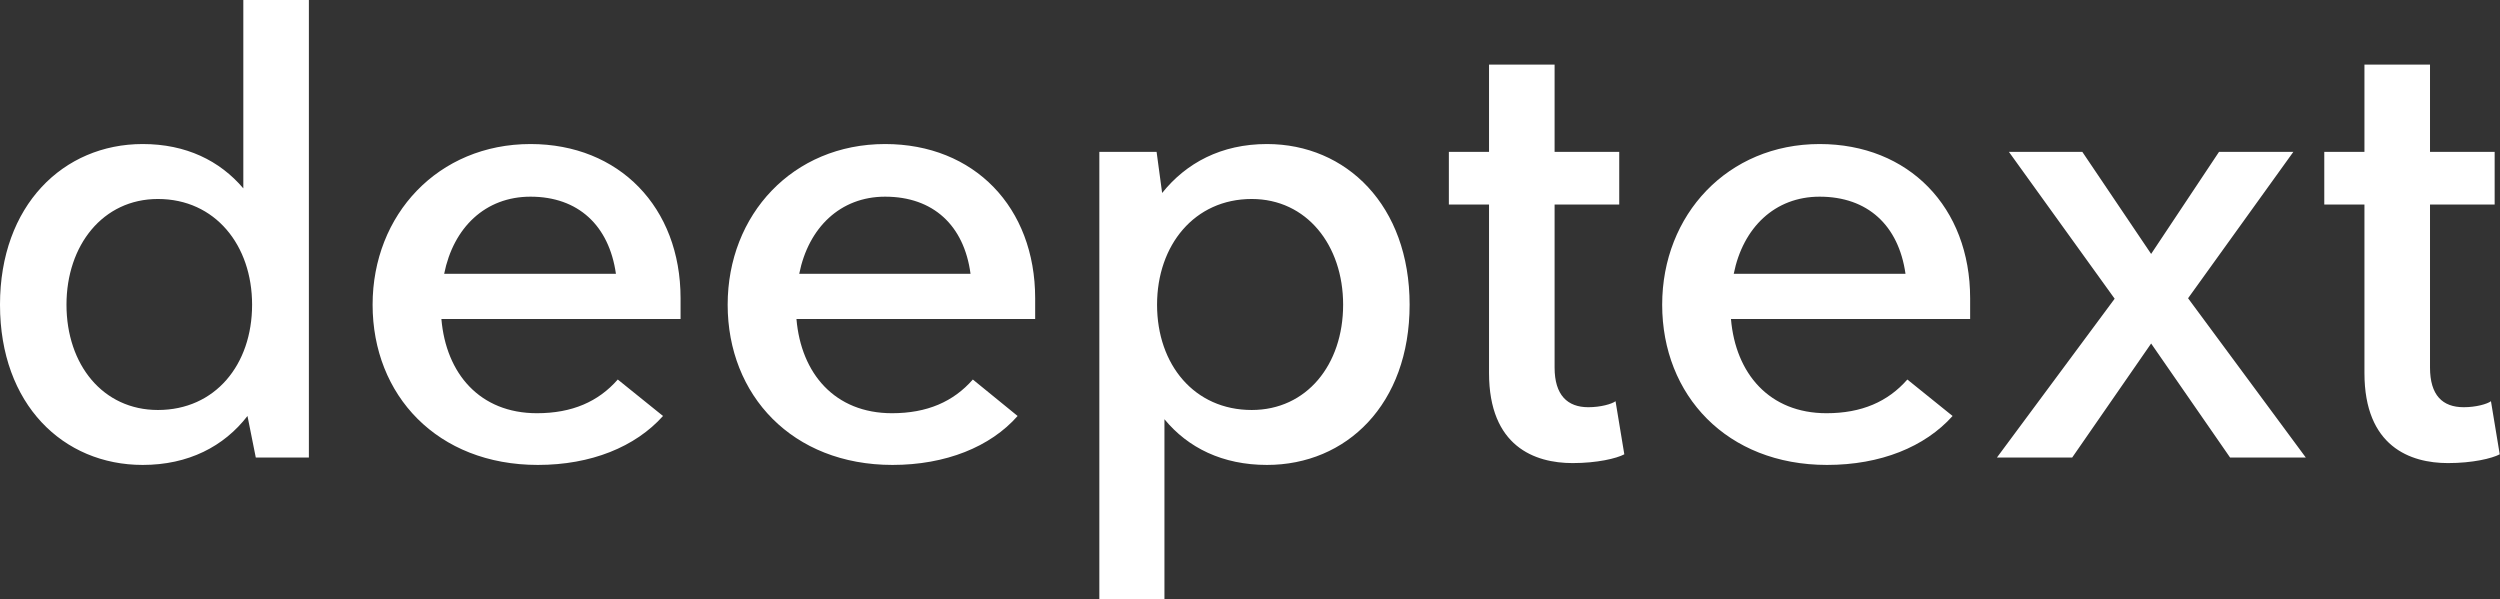 <svg data-v-423bf9ae="" xmlns="http://www.w3.org/2000/svg" viewBox="0 0 250.262 60" class="font"><rect x="0" y="0" width="250.262" height="60" fill="#333333" stroke="none"/><!----><!----><!----><g data-v-423bf9ae="" id="ce68fa11-b8f6-49ea-bc3b-edbb0f95ed22" fill="white" transform="matrix(4.622,0,0,4.622,-2.45,-14.977)"><path d="M5.80 3.24L5.80 7.32C5.29 6.72 4.56 6.36 3.62 6.36C1.90 6.36 0.53 7.69 0.53 9.84C0.53 12.00 1.90 13.31 3.62 13.31C4.61 13.31 5.38 12.91 5.89 12.25L6.07 13.15L7.22 13.15L7.22 3.24ZM3.95 12.12C2.76 12.12 1.97 11.14 1.97 9.84C1.97 8.55 2.76 7.55 3.95 7.55C5.19 7.55 5.99 8.55 5.99 9.84C5.99 11.14 5.19 12.12 3.95 12.12ZM15.27 9.70C15.27 7.73 13.94 6.36 12.02 6.36C10.02 6.36 8.60 7.89 8.60 9.84C8.60 11.80 10.00 13.31 12.18 13.31C13.33 13.31 14.29 12.92 14.89 12.25L13.91 11.46C13.49 11.94 12.92 12.19 12.16 12.19C10.92 12.19 10.19 11.33 10.09 10.15L15.27 10.15ZM12.02 7.50C13.05 7.50 13.72 8.12 13.87 9.17L10.15 9.17C10.35 8.17 11.04 7.50 12.02 7.50ZM22.95 9.70C22.95 7.73 21.63 6.36 19.70 6.36C17.70 6.36 16.29 7.89 16.29 9.84C16.29 11.80 17.69 13.31 19.86 13.31C21.01 13.31 21.98 12.92 22.57 12.25L21.60 11.46C21.18 11.94 20.61 12.19 19.85 12.19C18.61 12.19 17.88 11.33 17.78 10.15L22.95 10.15ZM19.70 7.50C20.74 7.50 21.41 8.12 21.55 9.17L17.84 9.17C18.04 8.17 18.73 7.50 19.70 7.50ZM27.97 6.36C26.98 6.36 26.22 6.77 25.70 7.42L25.58 6.53L24.34 6.53L24.34 16.22L25.75 16.22L25.75 12.32C26.26 12.94 27.01 13.31 27.97 13.31C29.69 13.31 31.06 12.00 31.06 9.84C31.06 7.69 29.69 6.36 27.97 6.36ZM27.64 12.12C26.40 12.12 25.59 11.14 25.59 9.84C25.59 8.55 26.40 7.55 27.64 7.55C28.83 7.55 29.62 8.55 29.62 9.84C29.62 11.14 28.83 12.12 27.64 12.12ZM35.52 11.93C35.44 11.99 35.20 12.06 34.93 12.06C34.48 12.06 34.20 11.80 34.20 11.20L34.20 7.67L35.60 7.67L35.60 6.53L34.20 6.53L34.20 4.64L32.78 4.64L32.78 6.53L31.91 6.53L31.91 7.67L32.78 7.67L32.78 11.32C32.78 12.91 33.77 13.27 34.59 13.27C35.12 13.27 35.54 13.17 35.71 13.08ZM43.20 9.70C43.20 7.73 41.87 6.36 39.94 6.36C37.95 6.36 36.53 7.89 36.53 9.84C36.53 11.80 37.93 13.31 40.10 13.31C41.26 13.31 42.22 12.92 42.82 12.25L41.84 11.46C41.42 11.94 40.85 12.19 40.09 12.19C38.85 12.19 38.12 11.33 38.02 10.15L43.20 10.15ZM39.94 7.50C40.98 7.50 41.65 8.12 41.80 9.17L38.08 9.17C38.28 8.17 38.97 7.50 39.94 7.50ZM50.47 13.15L47.92 9.70L50.20 6.53L48.59 6.53L47.12 8.74L45.63 6.53L44.04 6.53L46.33 9.71L43.78 13.15L45.41 13.15L47.12 10.68L48.83 13.15ZM54.48 11.93C54.40 11.99 54.16 12.06 53.89 12.06C53.43 12.06 53.16 11.80 53.16 11.20L53.16 7.67L54.56 7.67L54.56 6.53L53.16 6.53L53.16 4.64L51.74 4.64L51.74 6.53L50.87 6.53L50.87 7.67L51.74 7.67L51.74 11.32C51.74 12.91 52.73 13.27 53.55 13.27C54.08 13.27 54.50 13.17 54.67 13.08Z"></path></g><!----><!----></svg>